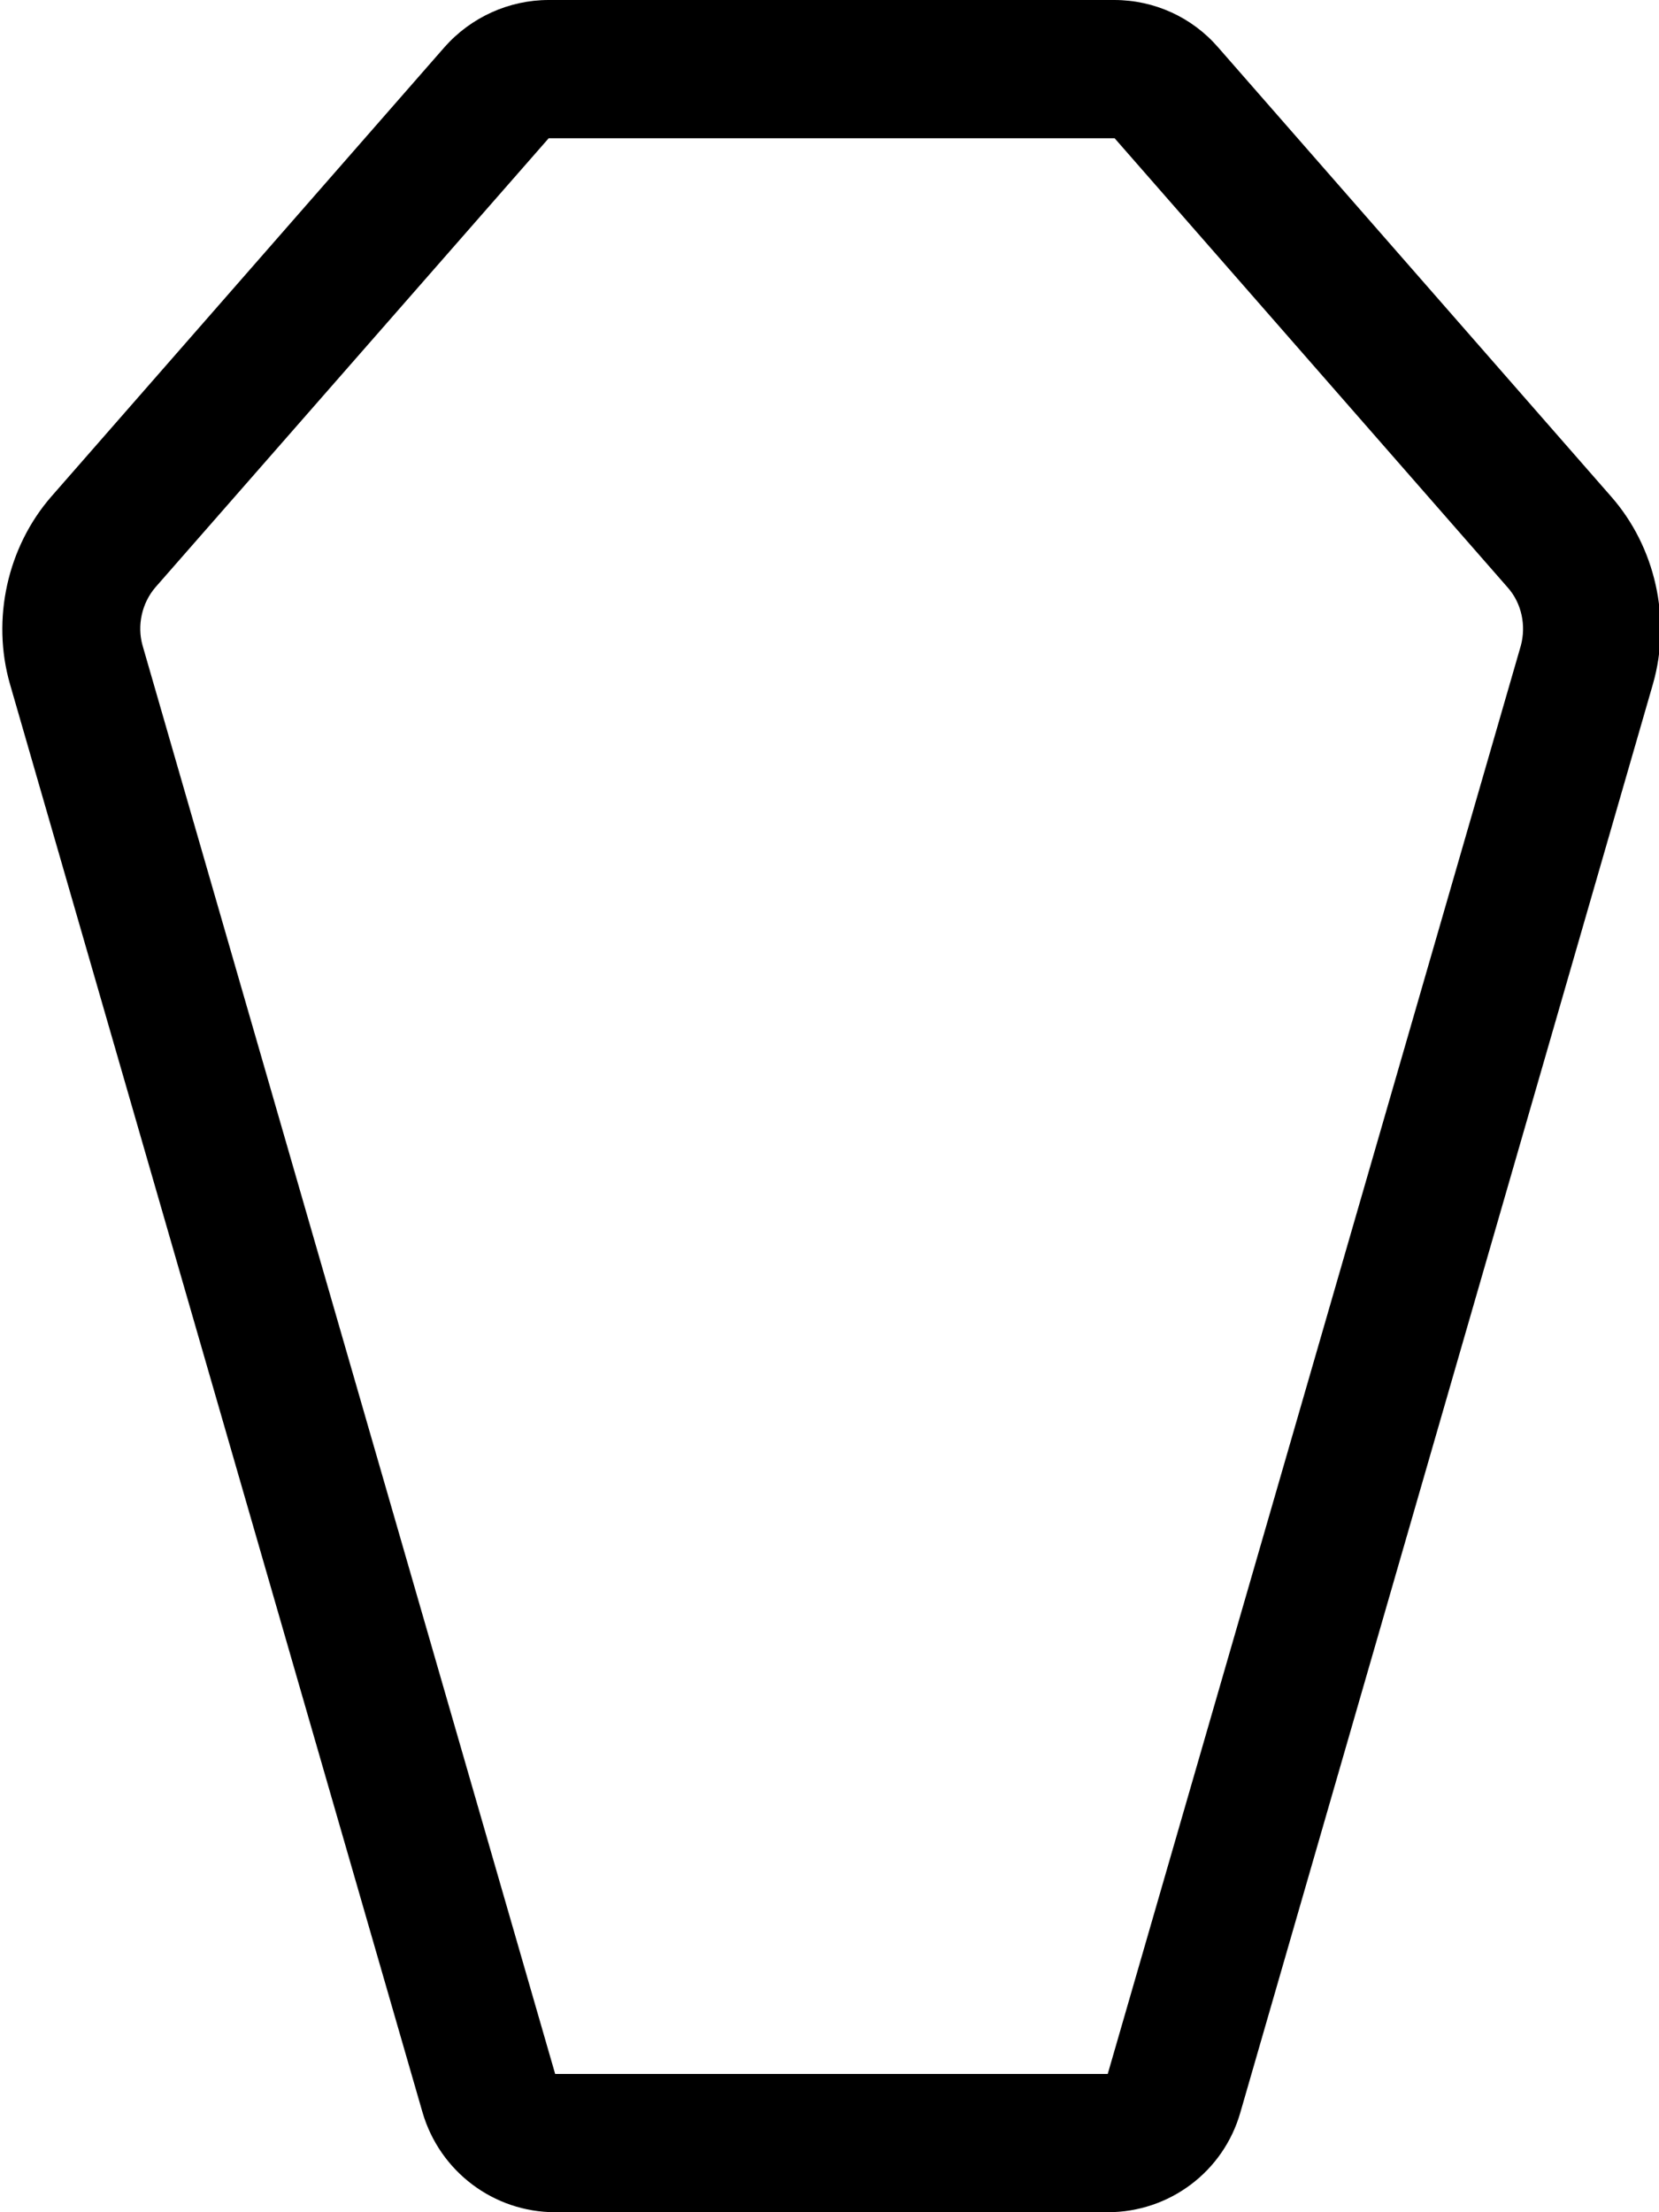 <svg fill="currentColor" xmlns="http://www.w3.org/2000/svg" viewBox="0 0 384 512"><!--! Font Awesome Pro 7.0.1 by @fontawesome - https://fontawesome.com License - https://fontawesome.com/license (Commercial License) Copyright 2025 Fonticons, Inc. --><path fill="currentColor" d="M102.9 10.9l-91 104C1.7 126.6-2 143.3 2.3 158.3L97.8 488.9c4 13.7 16.5 23.1 30.7 23.1l127.9 0c14.3 0 26.8-9.4 30.7-23.1l95.5-330.6c4.3-15 .6-31.7-9.7-43.4l-91-104C275.9 4 267.2 0 257.9 0L127 0c-9.2 0-18 4-24.1 10.9zM127 32l131 0 91 104c3.2 3.6 4.3 8.8 3 13.5L256.4 480 128.5 480 33 149.4c-1.3-4.6-.2-9.8 3-13.5L127 32z"/></svg>